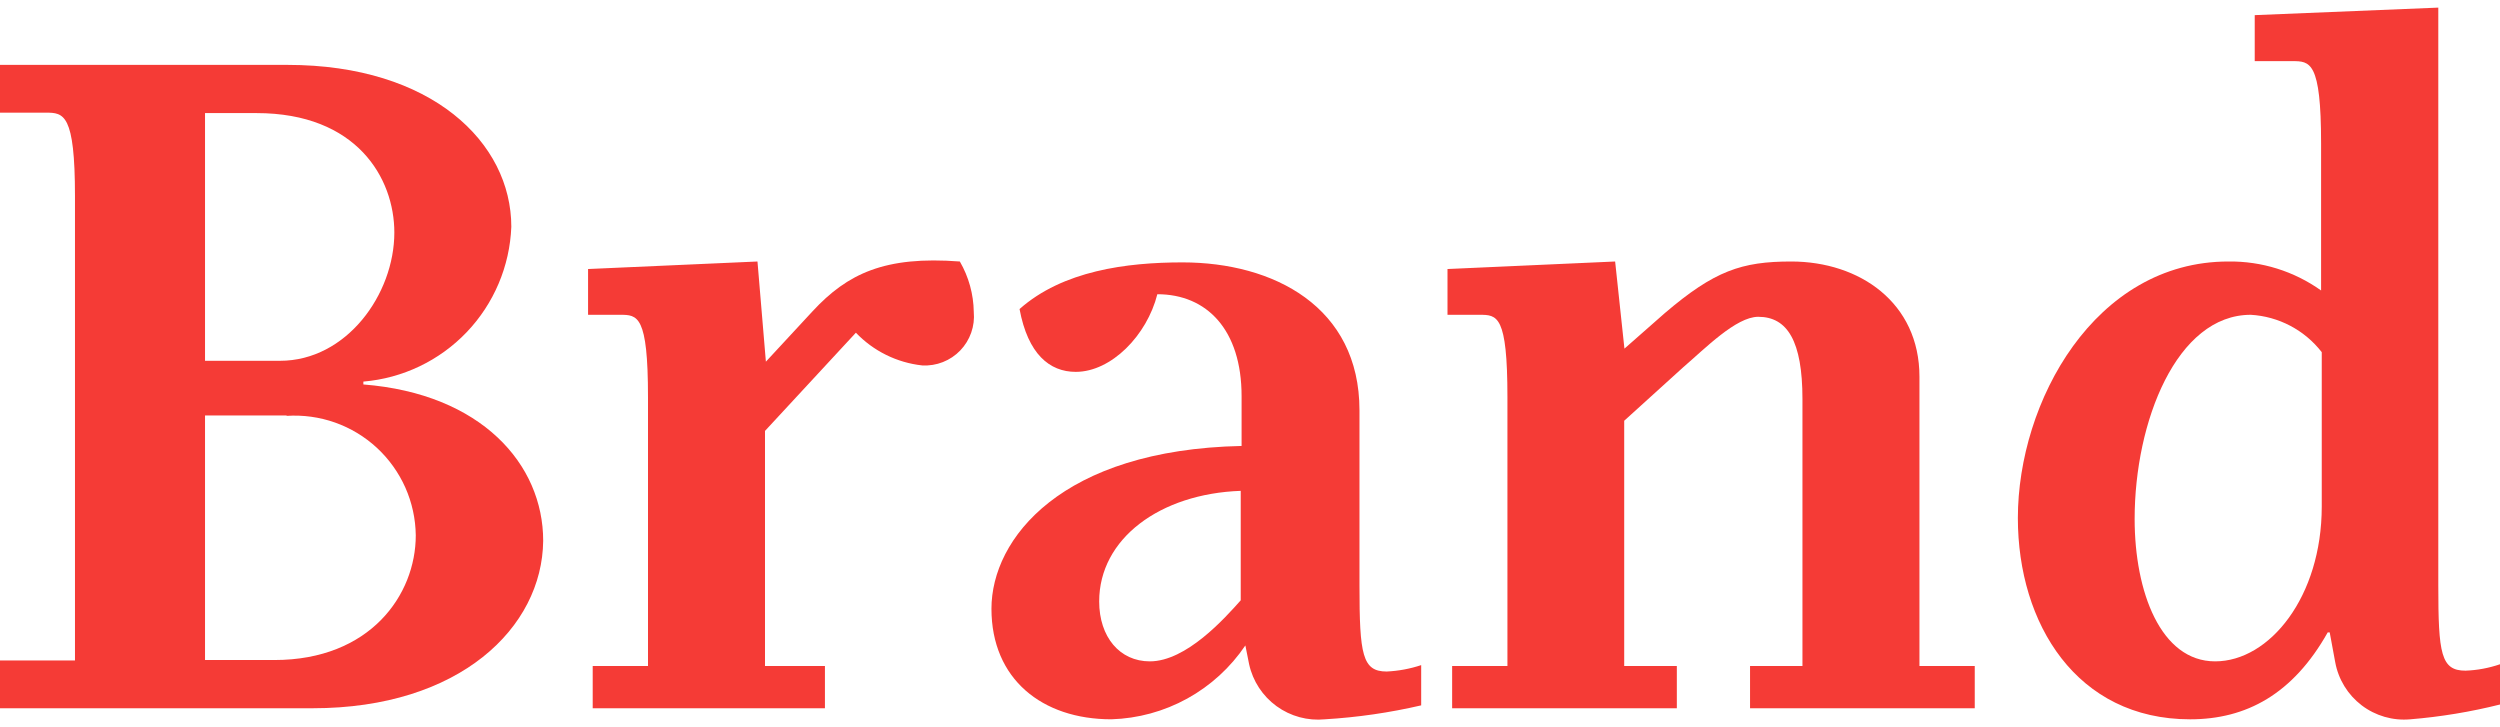 <svg width="110" height="32" viewBox="0 0 110 32" fill="none" xmlns="http://www.w3.org/2000/svg">
<g id="Group 373428">
<path id="Vector" d="M13.76 31.163H0V29.061H3.299V8.626C3.299 4.996 2.803 4.957 2.014 4.957H0V2.855H12.65C18.995 2.855 22.498 6.271 22.498 9.978C22.431 11.712 21.732 13.362 20.533 14.617C19.334 15.871 17.717 16.644 15.988 16.79V16.916C21.175 17.325 23.9 20.42 23.9 23.796C23.861 27.611 20.231 31.163 13.76 31.163ZM11.288 4.976H9.021V15.875H12.32C15.239 15.875 17.351 12.956 17.351 10.231C17.351 7.837 15.696 4.976 11.288 4.976ZM12.611 18.279H9.021V29.041H12.076C16.27 29.041 18.294 26.19 18.294 23.553C18.285 22.829 18.129 22.114 17.835 21.452C17.54 20.791 17.114 20.196 16.583 19.704C16.051 19.212 15.425 18.834 14.742 18.592C14.059 18.351 13.334 18.251 12.611 18.298V18.279Z" fill="#F53B36"/>
<path id="Vector_2" d="M26.079 31.163V29.304H28.512V17.481C28.512 13.851 28.055 13.851 27.276 13.851H25.875V11.837L33.329 11.506L33.699 15.914L35.762 13.686C37.29 12.041 38.934 11.253 42.233 11.506C42.624 12.181 42.835 12.945 42.846 13.725C42.874 14.034 42.836 14.345 42.733 14.637C42.631 14.93 42.466 15.197 42.251 15.421C42.036 15.644 41.775 15.819 41.487 15.932C41.198 16.046 40.888 16.096 40.579 16.079C39.466 15.958 38.432 15.448 37.659 14.639L33.66 18.96V29.304H36.297V31.163H26.079Z" fill="#F53B36"/>
<path id="Vector_3" d="M58.299 31.649C57.542 31.724 56.785 31.519 56.169 31.072C55.554 30.626 55.124 29.969 54.961 29.226L54.796 28.399C54.141 29.37 53.265 30.171 52.24 30.736C51.214 31.302 50.069 31.614 48.899 31.649C45.853 31.649 43.624 29.878 43.624 26.784C43.624 23.689 46.719 19.787 54.63 19.622V17.432C54.63 14.513 53.103 12.946 50.923 12.946C50.465 14.756 48.899 16.362 47.332 16.362C46.184 16.362 45.23 15.583 44.86 13.598C46.758 11.915 49.56 11.545 52.032 11.545C56.032 11.545 59.817 13.491 59.817 18.055V25.762C59.817 28.808 59.944 29.547 61.014 29.547C61.531 29.523 62.041 29.428 62.532 29.265V31.036C61.141 31.359 59.725 31.564 58.299 31.649ZM54.592 21.597C51.04 21.724 48.364 23.699 48.364 26.463C48.364 28.029 49.269 29.1 50.592 29.1C52.198 29.1 53.891 27.202 54.592 26.414V21.597Z" fill="#F53B36"/>
<path id="Vector_4" d="M77.002 31.163V29.305H79.308V17.559C79.308 15.009 78.646 13.939 77.362 13.939C76.389 13.939 75.017 15.34 74.063 16.158L71.465 18.513V29.305H73.781V31.163H63.894V29.305H66.327V17.481C66.327 13.852 65.879 13.851 65.091 13.851H63.69V11.837L71.066 11.506L71.475 15.34L73.255 13.774C75.435 11.915 76.632 11.506 78.812 11.506C81.819 11.506 84.456 13.316 84.456 16.576V29.305H86.889V31.163H77.002Z" fill="#F53B36"/>
<path id="Vector_5" d="M106.049 31.65C105.285 31.718 104.524 31.498 103.913 31.034C103.303 30.569 102.888 29.893 102.75 29.139L102.507 27.825H102.42C100.892 30.54 98.839 31.65 96.367 31.65C91.375 31.65 88.786 27.446 88.786 22.794C88.786 17.686 92.163 11.506 98.05 11.506C99.51 11.487 100.939 11.934 102.128 12.781V6.31C102.128 2.69 101.641 2.69 100.853 2.69H99.208V0.666L107.285 0.335V25.762C107.285 28.769 107.402 29.509 108.482 29.509C108.999 29.491 109.511 29.395 110 29.227V30.998C108.703 31.323 107.382 31.541 106.049 31.65ZM102.157 15.496C101.784 15.015 101.312 14.619 100.773 14.335C100.234 14.051 99.641 13.886 99.033 13.851C95.773 13.851 93.924 18.552 93.924 22.833C93.924 26.044 95.073 29.1 97.466 29.1C99.86 29.1 102.157 26.259 102.157 22.288V15.496Z" fill="#F53B36"/>
</g>
</svg>
